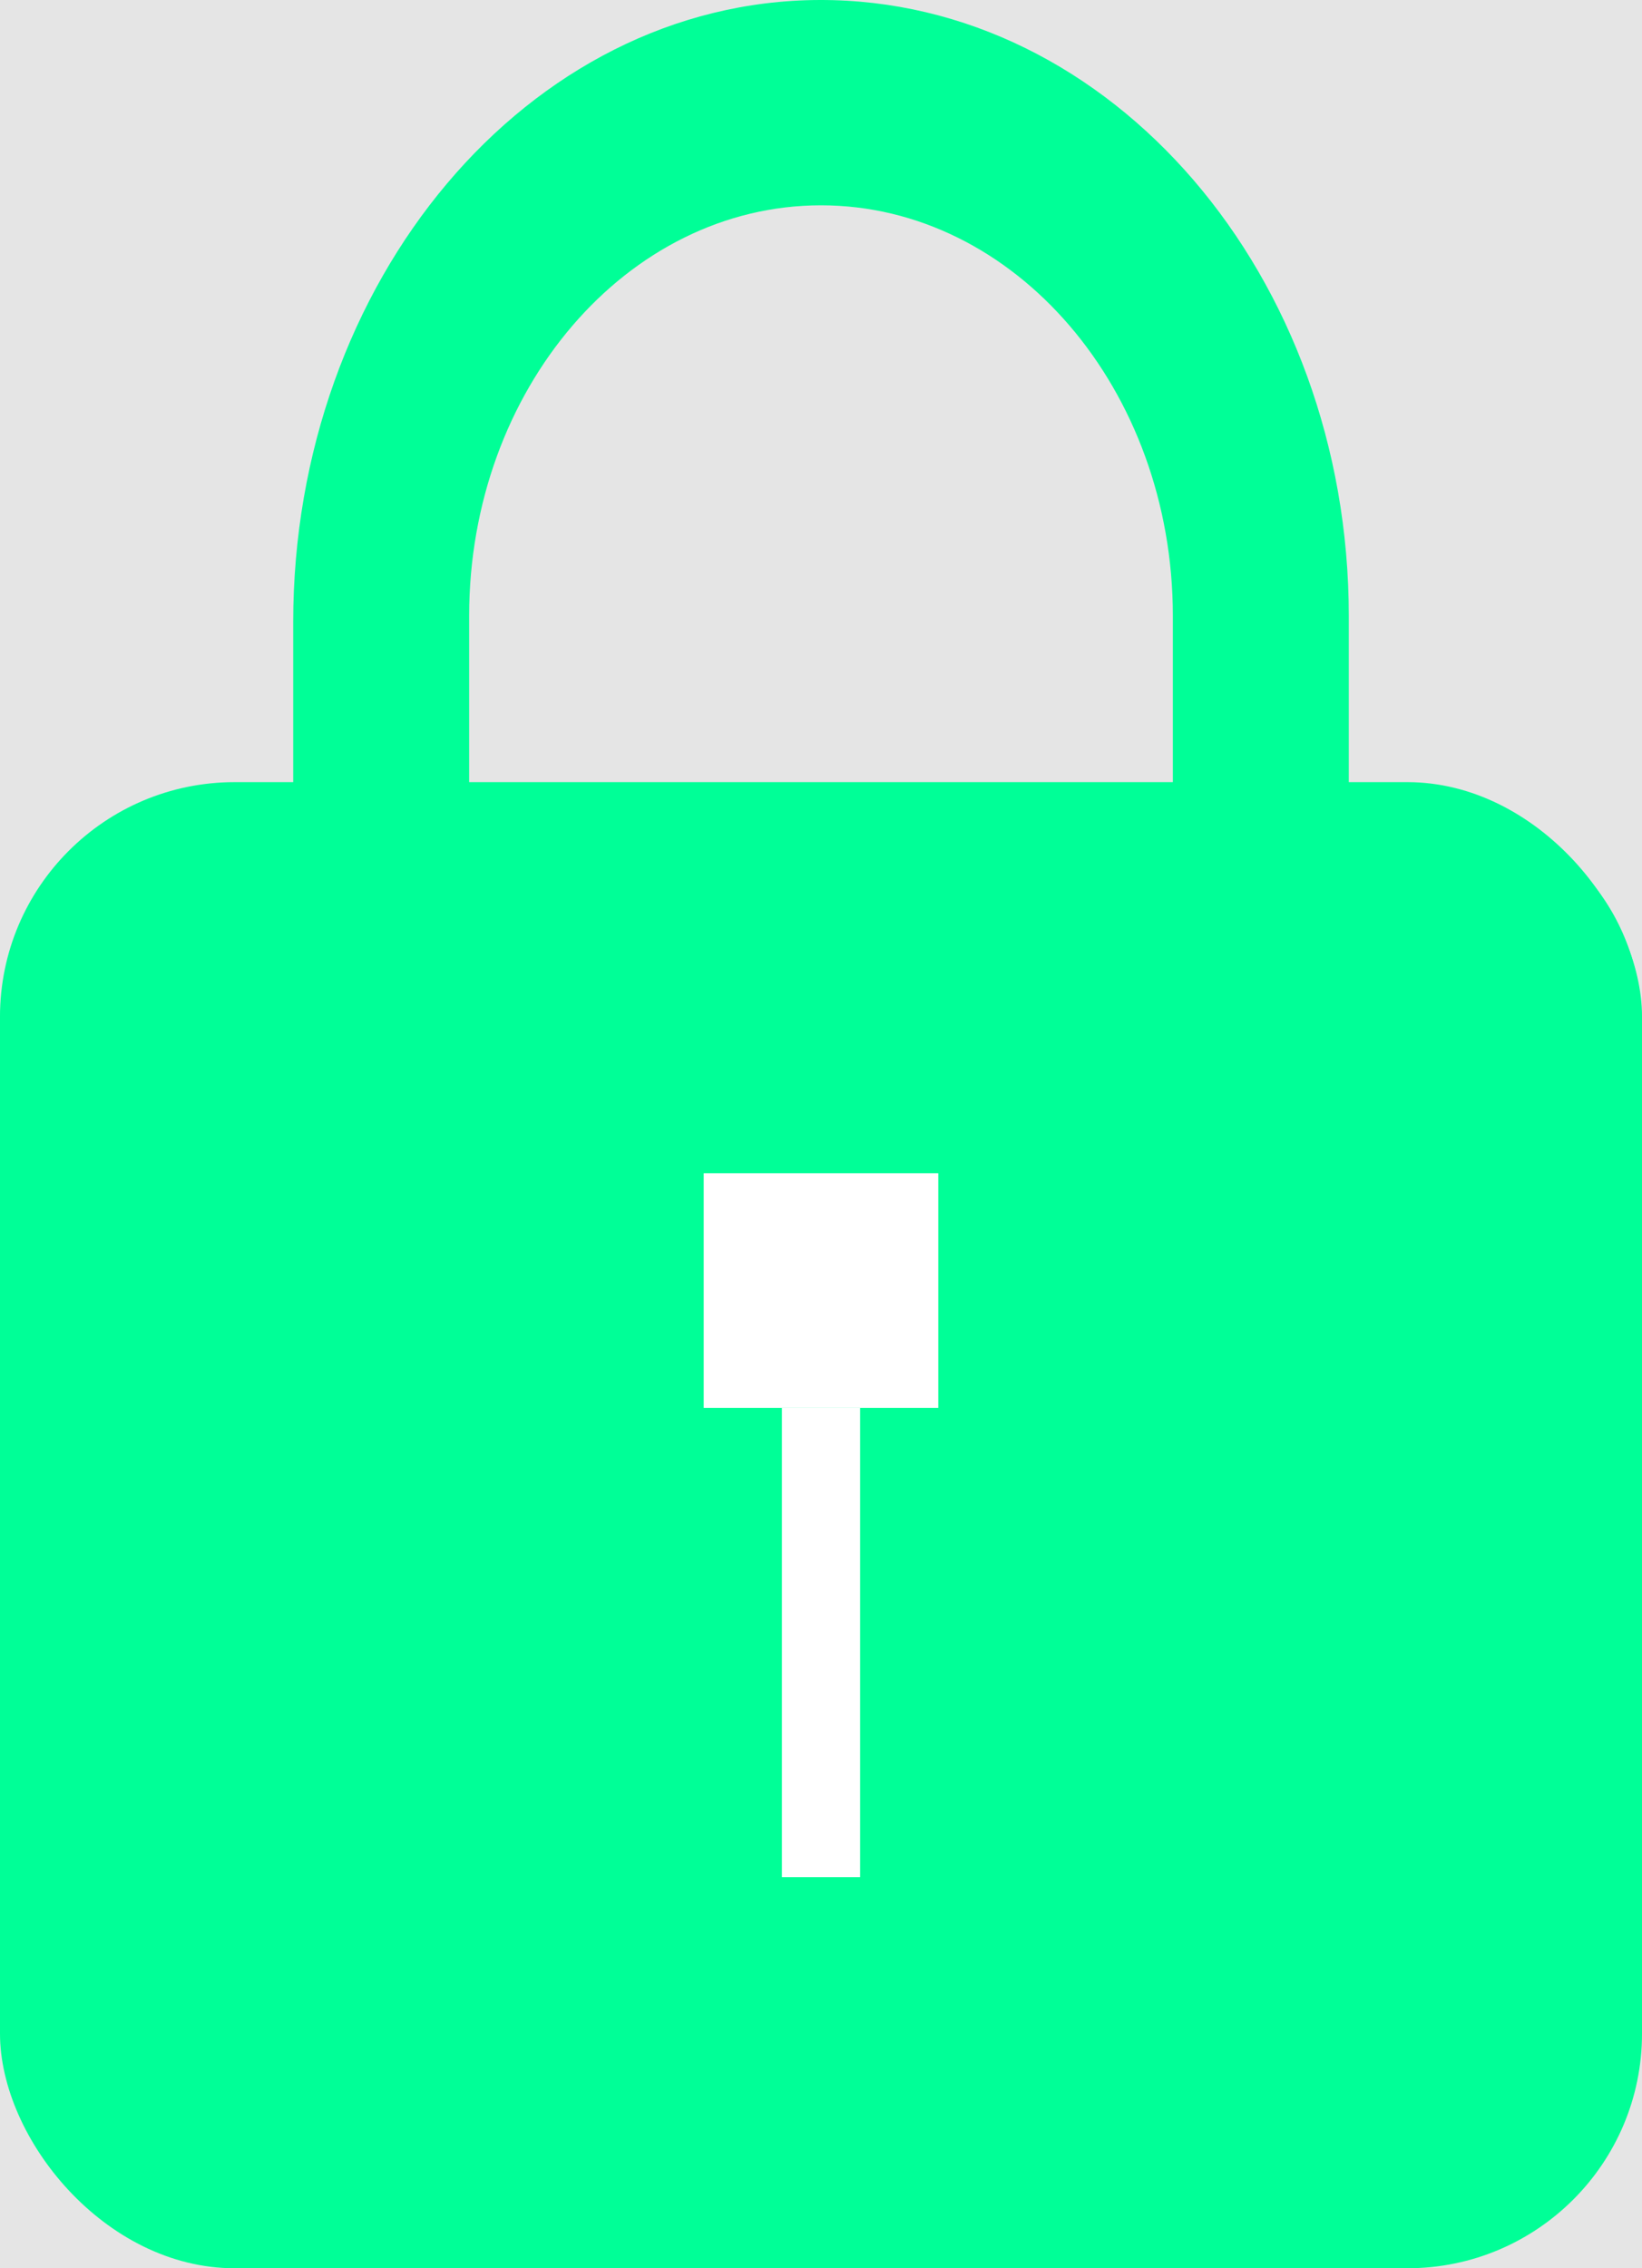 <svg width="21" height="29" viewBox="0 0 21 29" fill="none" xmlns="http://www.w3.org/2000/svg">
<rect width="21" height="29" fill="#E5E5E5"/>
<path d="M2.25 10.5H3.75V7.952C3.75 3.598 6.75 0.011 10.481 2.71309e-05C14.213 -0.011 17.25 3.527 17.25 7.875V10.5H18.75C19.992 10.5 21 11.676 21 13.125V25.375C21 26.824 19.992 28 18.75 28H2.25C1.008 28 -4.76837e-07 26.824 -4.76837e-07 25.375V13.125C-4.76837e-07 11.676 1.008 10.5 2.25 10.5ZM15 7.875C15 4.982 12.98 2.625 10.5 2.625C8.02 2.625 6 4.982 6 7.875V10.5H15V7.875ZM2.25 25.375H18.75V13.125H2.25V25.375Z" fill="#00FF97"/>
<rect y="10" width="21" height="19" rx="3" fill="#00FF97"/>
<rect x="9" y="15" width="3" height="3" fill="white"/>
<rect x="10" y="18" width="1" height="6" fill="white"/>
</svg>
